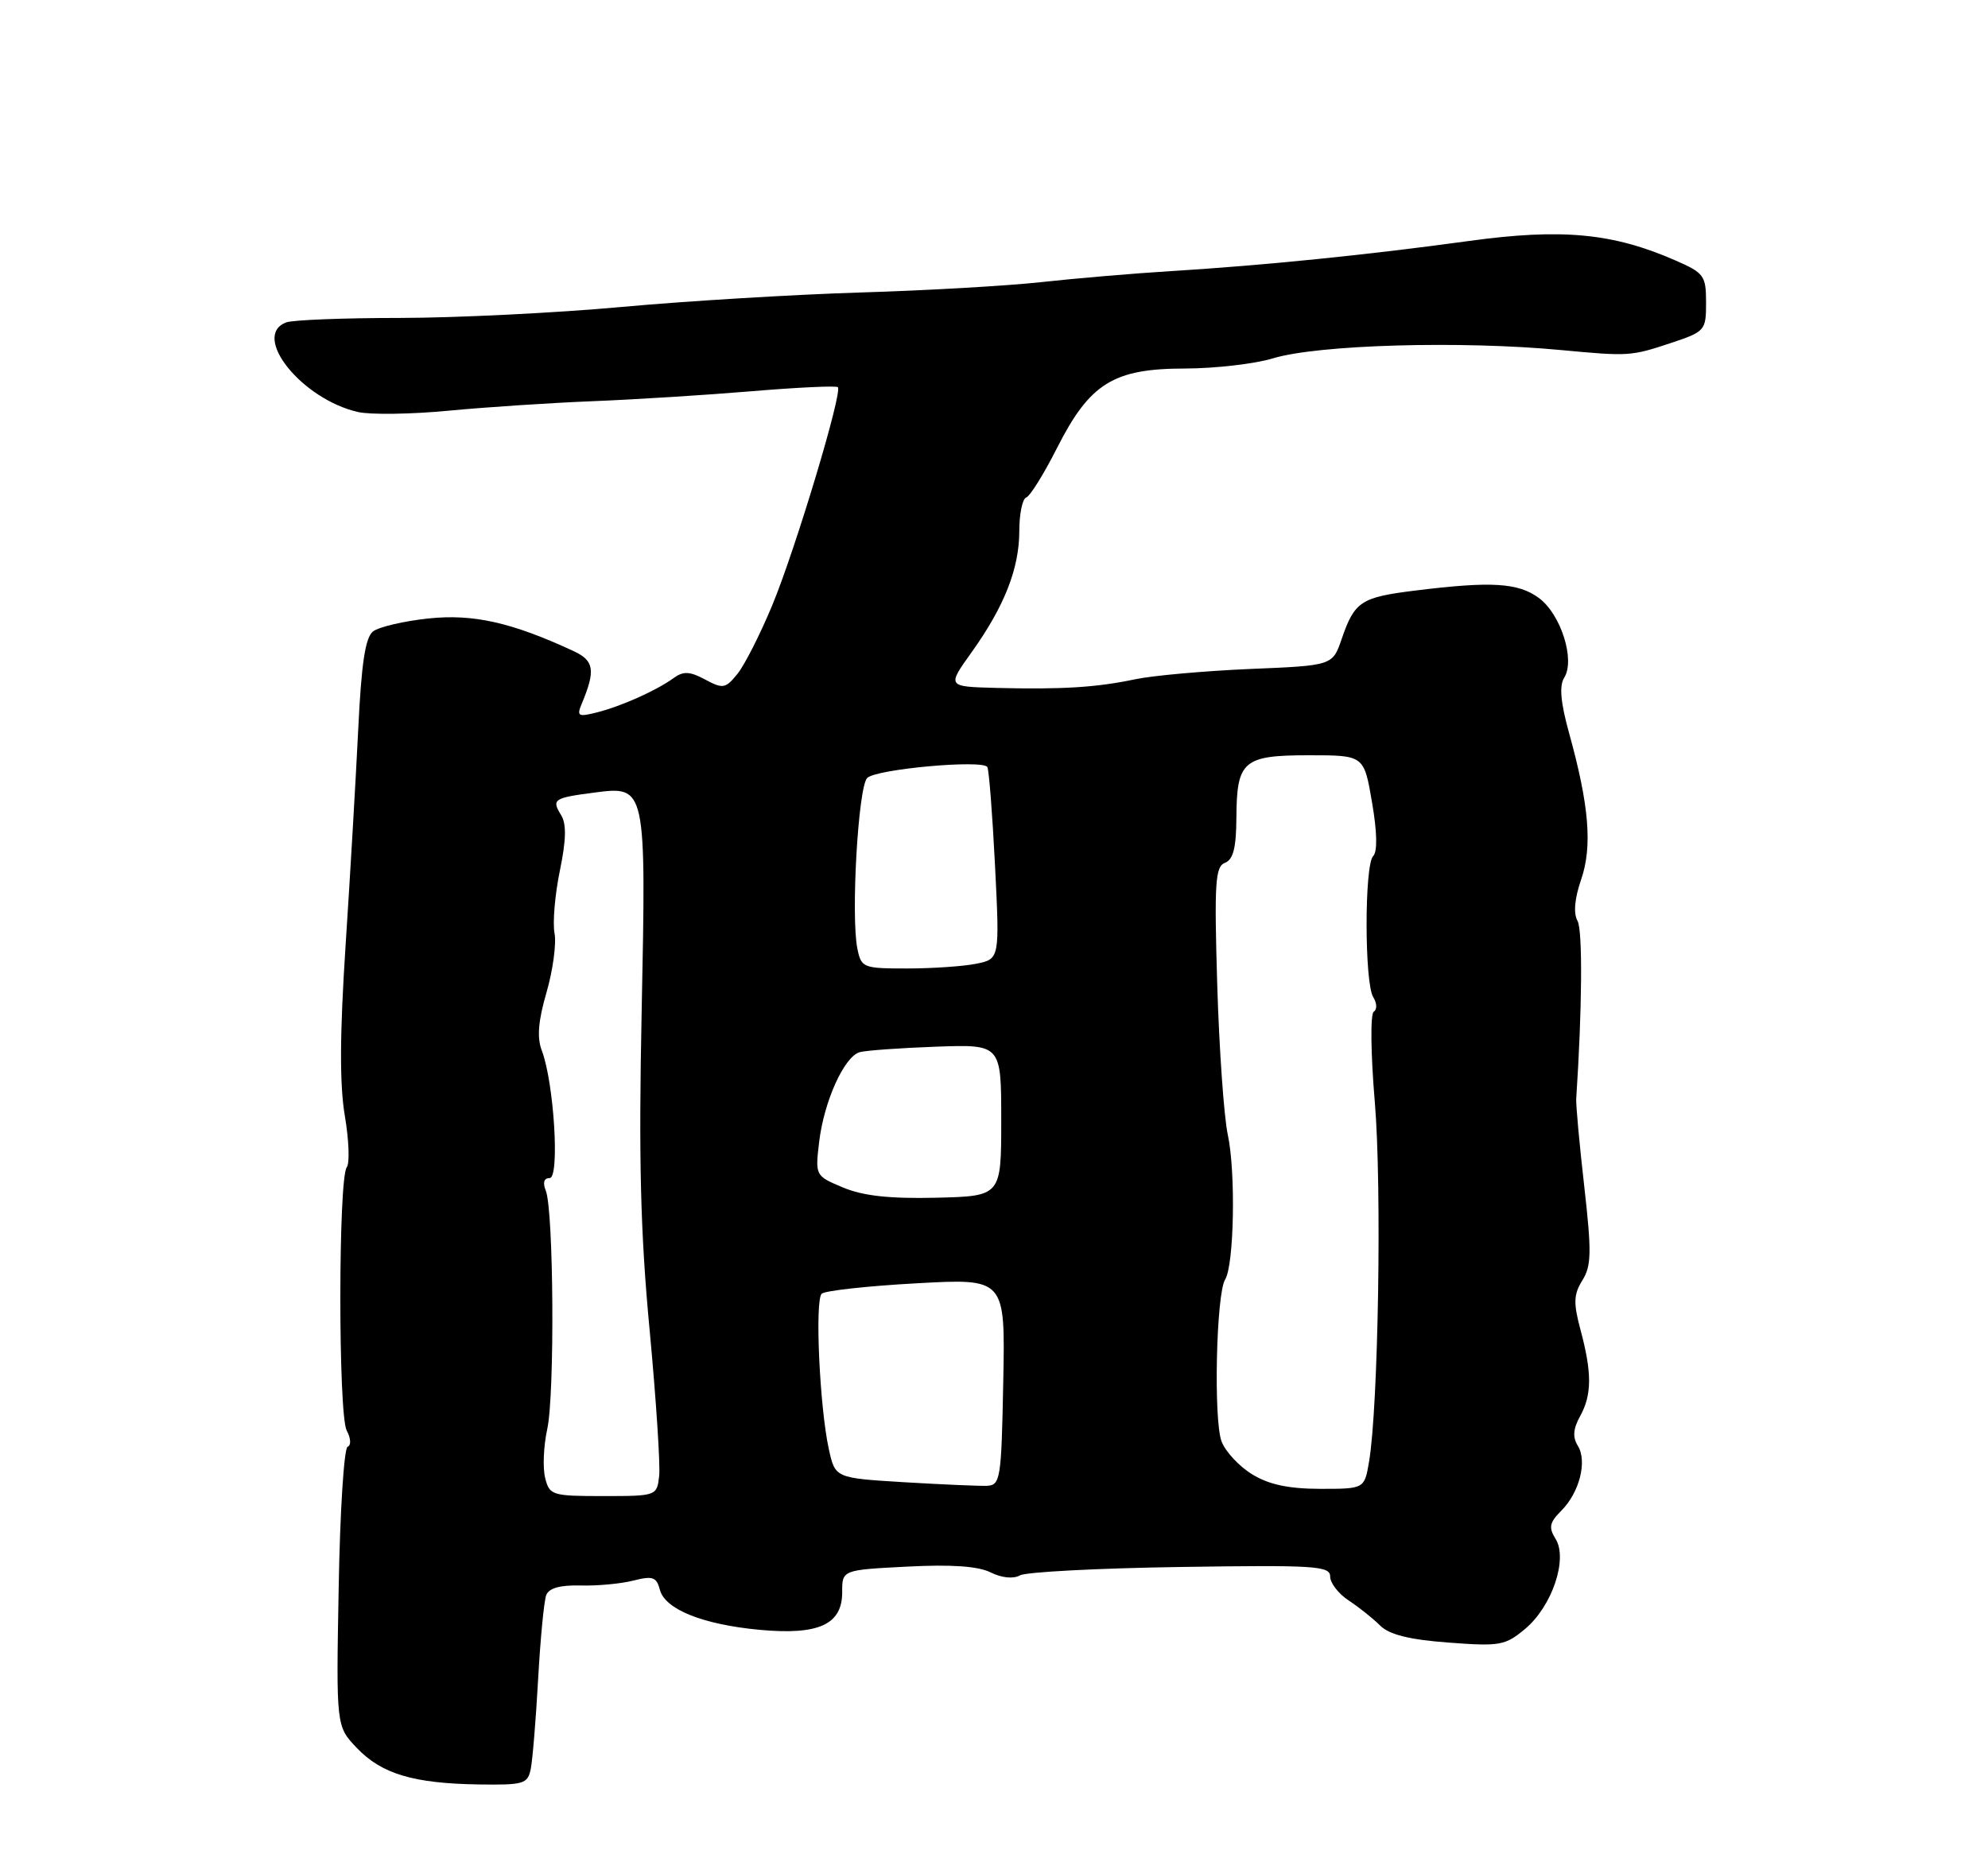 <?xml version="1.0" encoding="UTF-8" standalone="no"?>
<!DOCTYPE svg PUBLIC "-//W3C//DTD SVG 1.1//EN" "http://www.w3.org/Graphics/SVG/1.1/DTD/svg11.dtd" >
<svg xmlns="http://www.w3.org/2000/svg" xmlns:xlink="http://www.w3.org/1999/xlink" version="1.1" viewBox="0 0 275 256">
 <g >
 <path fill="currentColor"
d=" M 73.42 244.75 C 73.67 243.51 74.13 237.92 74.44 232.33 C 74.75 226.74 75.25 221.51 75.56 220.71 C 75.93 219.73 77.48 219.30 80.31 219.37 C 82.61 219.44 85.90 219.13 87.62 218.69 C 90.29 218.01 90.82 218.20 91.28 219.96 C 91.99 222.68 97.23 224.78 105.12 225.51 C 113.25 226.26 116.50 224.77 116.50 220.32 C 116.49 217.22 116.49 217.22 125.50 216.76 C 131.61 216.44 135.31 216.70 137.03 217.56 C 138.56 218.32 140.16 218.49 141.09 217.97 C 141.93 217.50 151.92 216.98 163.31 216.81 C 181.92 216.53 184.00 216.66 184.00 218.13 C 184.00 219.03 185.16 220.53 186.57 221.45 C 187.98 222.38 189.93 223.93 190.91 224.91 C 192.17 226.17 194.92 226.86 200.36 227.27 C 207.51 227.81 208.23 227.68 211.00 225.35 C 214.71 222.23 216.91 215.68 215.18 212.92 C 214.20 211.34 214.34 210.66 215.97 209.03 C 218.49 206.51 219.59 202.18 218.26 200.04 C 217.52 198.86 217.61 197.69 218.58 195.94 C 220.21 192.99 220.23 189.95 218.63 184.00 C 217.63 180.26 217.68 179.10 218.89 177.15 C 220.14 175.15 220.18 173.25 219.15 164.15 C 218.48 158.29 217.98 152.82 218.04 152.00 C 218.86 139.63 218.94 128.72 218.22 127.42 C 217.63 126.37 217.81 124.34 218.72 121.69 C 220.29 117.12 219.83 111.45 217.06 101.46 C 215.87 97.17 215.67 94.89 216.38 93.76 C 217.92 91.31 215.92 85.00 212.89 82.75 C 210.02 80.63 206.33 80.40 195.78 81.71 C 188.25 82.64 187.38 83.21 185.59 88.42 C 184.33 92.09 184.33 92.09 172.91 92.56 C 166.64 92.83 159.47 93.47 157.00 93.99 C 151.66 95.12 146.89 95.41 137.75 95.18 C 131.00 95.00 131.00 95.00 134.40 90.25 C 138.94 83.90 141.00 78.65 141.00 73.46 C 141.00 71.10 141.43 69.02 141.96 68.83 C 142.49 68.65 144.40 65.58 146.21 62.00 C 150.75 53.03 154.01 51.00 163.90 50.99 C 168.08 50.98 173.57 50.35 176.09 49.58 C 182.32 47.69 202.09 47.12 216.00 48.44 C 225.27 49.31 225.62 49.29 231.07 47.48 C 235.88 45.88 236.00 45.74 236.00 41.86 C 236.00 38.14 235.73 37.77 231.75 36.03 C 223.11 32.24 216.03 31.58 203.22 33.34 C 189.10 35.28 174.82 36.72 162.00 37.51 C 156.78 37.83 148.68 38.52 144.00 39.04 C 139.32 39.55 128.07 40.20 119.00 40.47 C 109.92 40.75 95.08 41.64 86.00 42.47 C 76.92 43.30 63.12 43.98 55.33 43.99 C 47.54 43.99 40.45 44.27 39.58 44.61 C 34.71 46.48 41.75 55.25 49.54 57.01 C 51.27 57.40 56.92 57.32 62.10 56.82 C 67.27 56.33 76.22 55.74 82.00 55.51 C 87.78 55.28 97.67 54.66 104.00 54.13 C 110.32 53.60 115.68 53.35 115.90 53.57 C 116.58 54.25 110.03 76.02 106.82 83.76 C 105.16 87.75 103.00 92.02 102.01 93.24 C 100.36 95.28 100.00 95.34 97.54 94.02 C 95.41 92.88 94.53 92.84 93.18 93.82 C 90.81 95.54 85.90 97.74 82.53 98.58 C 79.99 99.22 79.76 99.09 80.46 97.40 C 82.41 92.74 82.20 91.41 79.33 90.08 C 70.80 86.12 65.46 84.92 59.29 85.57 C 55.87 85.93 52.42 86.74 51.61 87.36 C 50.53 88.20 49.99 91.76 49.55 101.00 C 49.21 107.88 48.43 121.32 47.80 130.88 C 47.00 143.13 46.97 150.06 47.70 154.38 C 48.27 157.74 48.39 160.95 47.97 161.50 C 46.79 163.04 46.78 195.72 47.96 197.93 C 48.54 199.01 48.59 199.98 48.09 200.17 C 47.59 200.35 47.03 209.13 46.85 219.68 C 46.50 238.86 46.50 238.86 49.37 241.86 C 52.80 245.45 57.19 246.76 66.23 246.90 C 72.45 246.99 73.00 246.83 73.42 244.75 Z  M 75.41 204.48 C 75.06 203.09 75.19 200.06 75.70 197.73 C 76.75 192.97 76.59 167.45 75.50 164.75 C 75.05 163.64 75.24 163.00 76.03 163.00 C 77.45 163.00 76.64 149.81 74.95 145.36 C 74.26 143.57 74.45 141.26 75.60 137.31 C 76.48 134.27 76.98 130.59 76.71 129.14 C 76.43 127.69 76.76 123.80 77.44 120.50 C 78.32 116.25 78.37 114.00 77.63 112.80 C 76.27 110.60 76.57 110.40 82.23 109.66 C 89.38 108.73 89.39 108.79 88.76 139.96 C 88.34 160.32 88.59 170.58 89.86 184.00 C 90.76 193.62 91.36 202.74 91.18 204.25 C 90.87 206.97 90.80 207.00 83.45 207.00 C 76.36 207.00 76.01 206.89 75.41 204.48 Z  M 125.01 205.08 C 115.53 204.50 115.53 204.50 114.65 200.50 C 113.38 194.70 112.70 179.88 113.67 179.00 C 114.13 178.58 120.03 177.93 126.78 177.56 C 139.06 176.88 139.06 176.88 138.78 191.19 C 138.52 204.71 138.39 205.50 136.50 205.58 C 135.40 205.62 130.23 205.39 125.01 205.08 Z  M 173.23 204.00 C 171.42 202.90 169.51 200.85 168.98 199.44 C 167.85 196.49 168.24 179.04 169.47 177.04 C 170.72 175.03 170.95 162.14 169.84 157.00 C 169.31 154.53 168.65 145.18 168.38 136.24 C 167.96 122.16 168.10 119.90 169.45 119.38 C 170.59 118.94 171.01 117.30 171.03 113.14 C 171.08 105.26 171.96 104.50 181.09 104.50 C 188.68 104.50 188.68 104.50 189.79 111.00 C 190.50 115.11 190.56 117.84 189.95 118.45 C 188.73 119.67 188.74 136.03 189.96 137.97 C 190.48 138.79 190.51 139.69 190.03 139.98 C 189.55 140.28 189.61 145.81 190.18 152.51 C 191.16 164.14 190.67 194.64 189.38 202.25 C 188.74 206.00 188.74 206.00 182.62 206.00 C 178.27 205.99 175.55 205.42 173.23 204.00 Z  M 116.63 164.31 C 112.78 162.70 112.76 162.67 113.31 158.02 C 113.98 152.38 116.78 146.18 118.93 145.58 C 119.79 145.34 124.55 145.00 129.50 144.82 C 138.50 144.50 138.50 144.50 138.50 155.00 C 138.50 165.50 138.50 165.50 129.50 165.72 C 123.05 165.87 119.40 165.47 116.63 164.31 Z  M 118.60 131.25 C 117.69 126.76 118.71 108.89 119.96 107.64 C 121.19 106.41 135.93 105.07 136.58 106.13 C 136.80 106.49 137.28 112.61 137.64 119.73 C 138.29 132.69 138.29 132.69 135.02 133.35 C 133.22 133.71 128.92 134.00 125.45 134.00 C 119.39 134.00 119.14 133.90 118.60 131.25 Z "/>
</g>
</svg>